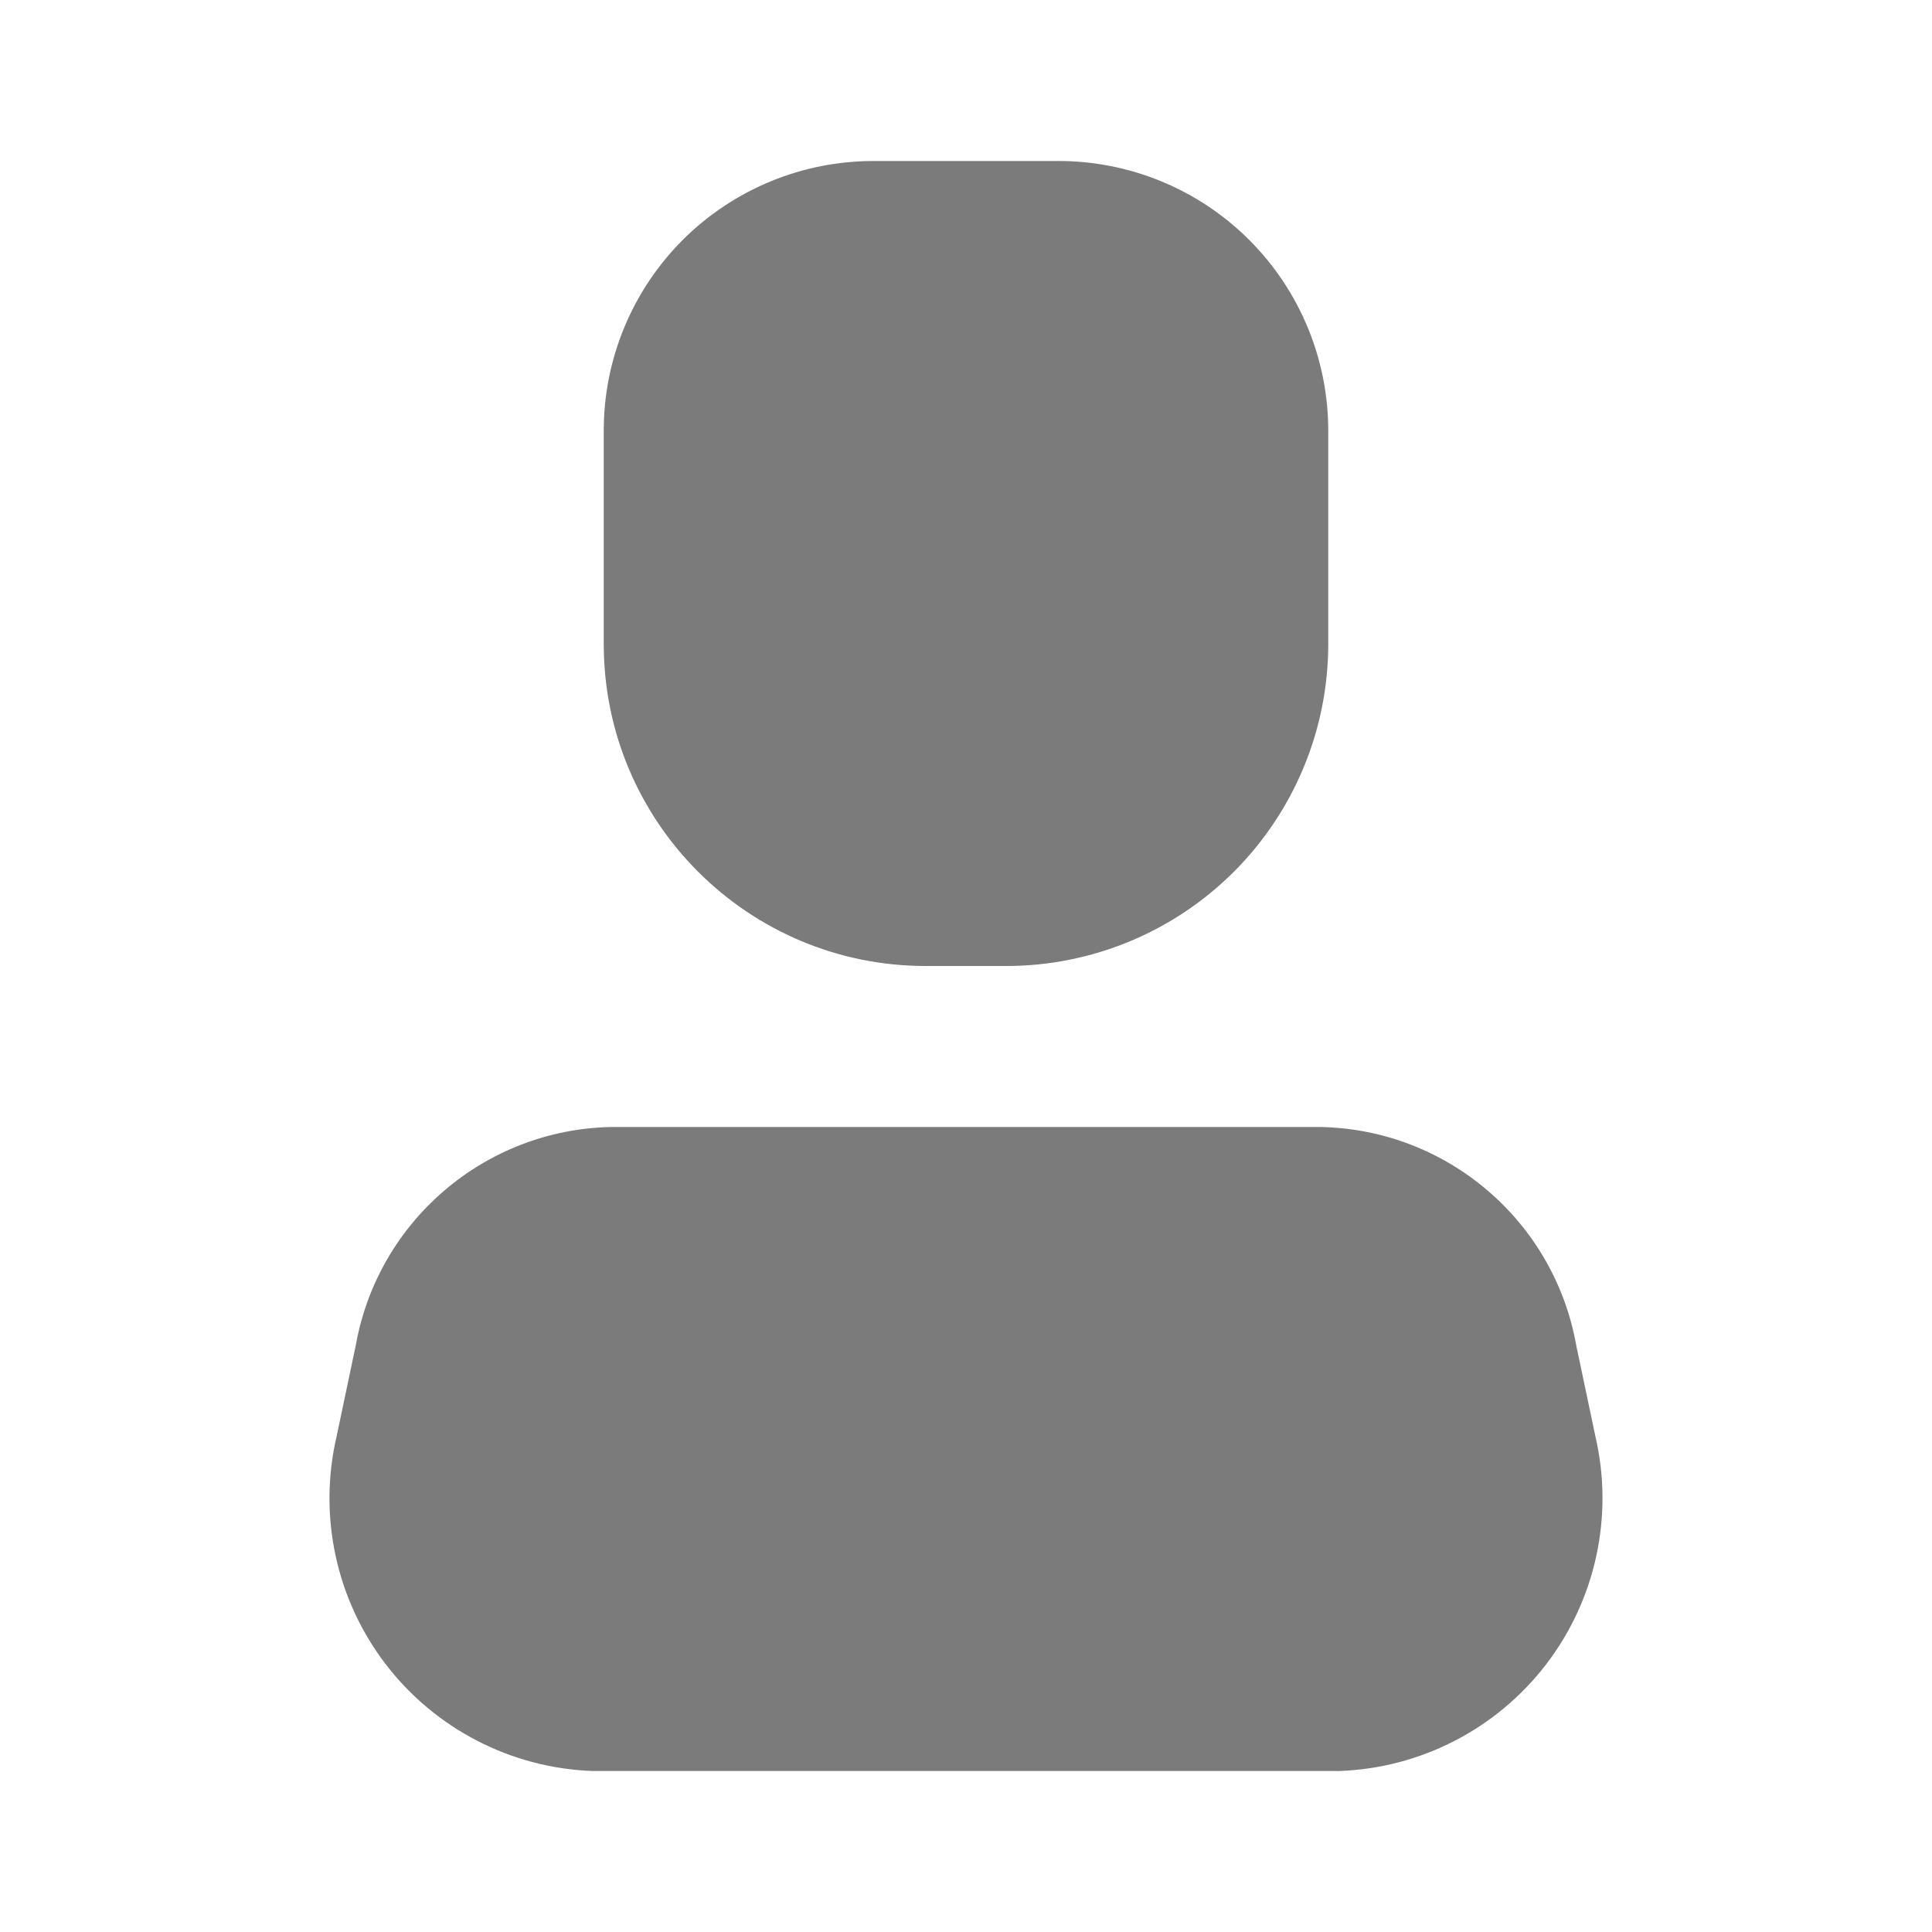 <svg width="30" height="30" viewBox="0 0 30 30" fill="none" xmlns="http://www.w3.org/2000/svg">
<path d="M20.8 27.5H9.2C7.936 27.454 6.759 26.846 5.99 25.843C5.221 24.839 4.94 23.544 5.225 22.312L5.525 20.887C5.87 18.959 7.528 17.541 9.487 17.5H20.512C22.471 17.541 24.13 18.959 24.475 20.887L24.775 22.312C25.059 23.544 24.778 24.839 24.009 25.843C23.24 26.846 22.063 27.454 20.8 27.5Z" fill="#7B7B7B"/>
<path d="M15.625 15H14.375C11.613 15 9.375 12.761 9.375 10V6.7C9.371 5.585 9.813 4.515 10.601 3.726C11.39 2.938 12.46 2.497 13.575 2.5H16.425C17.54 2.497 18.61 2.938 19.398 3.726C20.187 4.515 20.628 5.585 20.625 6.7V10C20.625 11.326 20.098 12.598 19.16 13.536C18.223 14.473 16.951 15 15.625 15Z" fill="#7B7B7B"/>
</svg>

